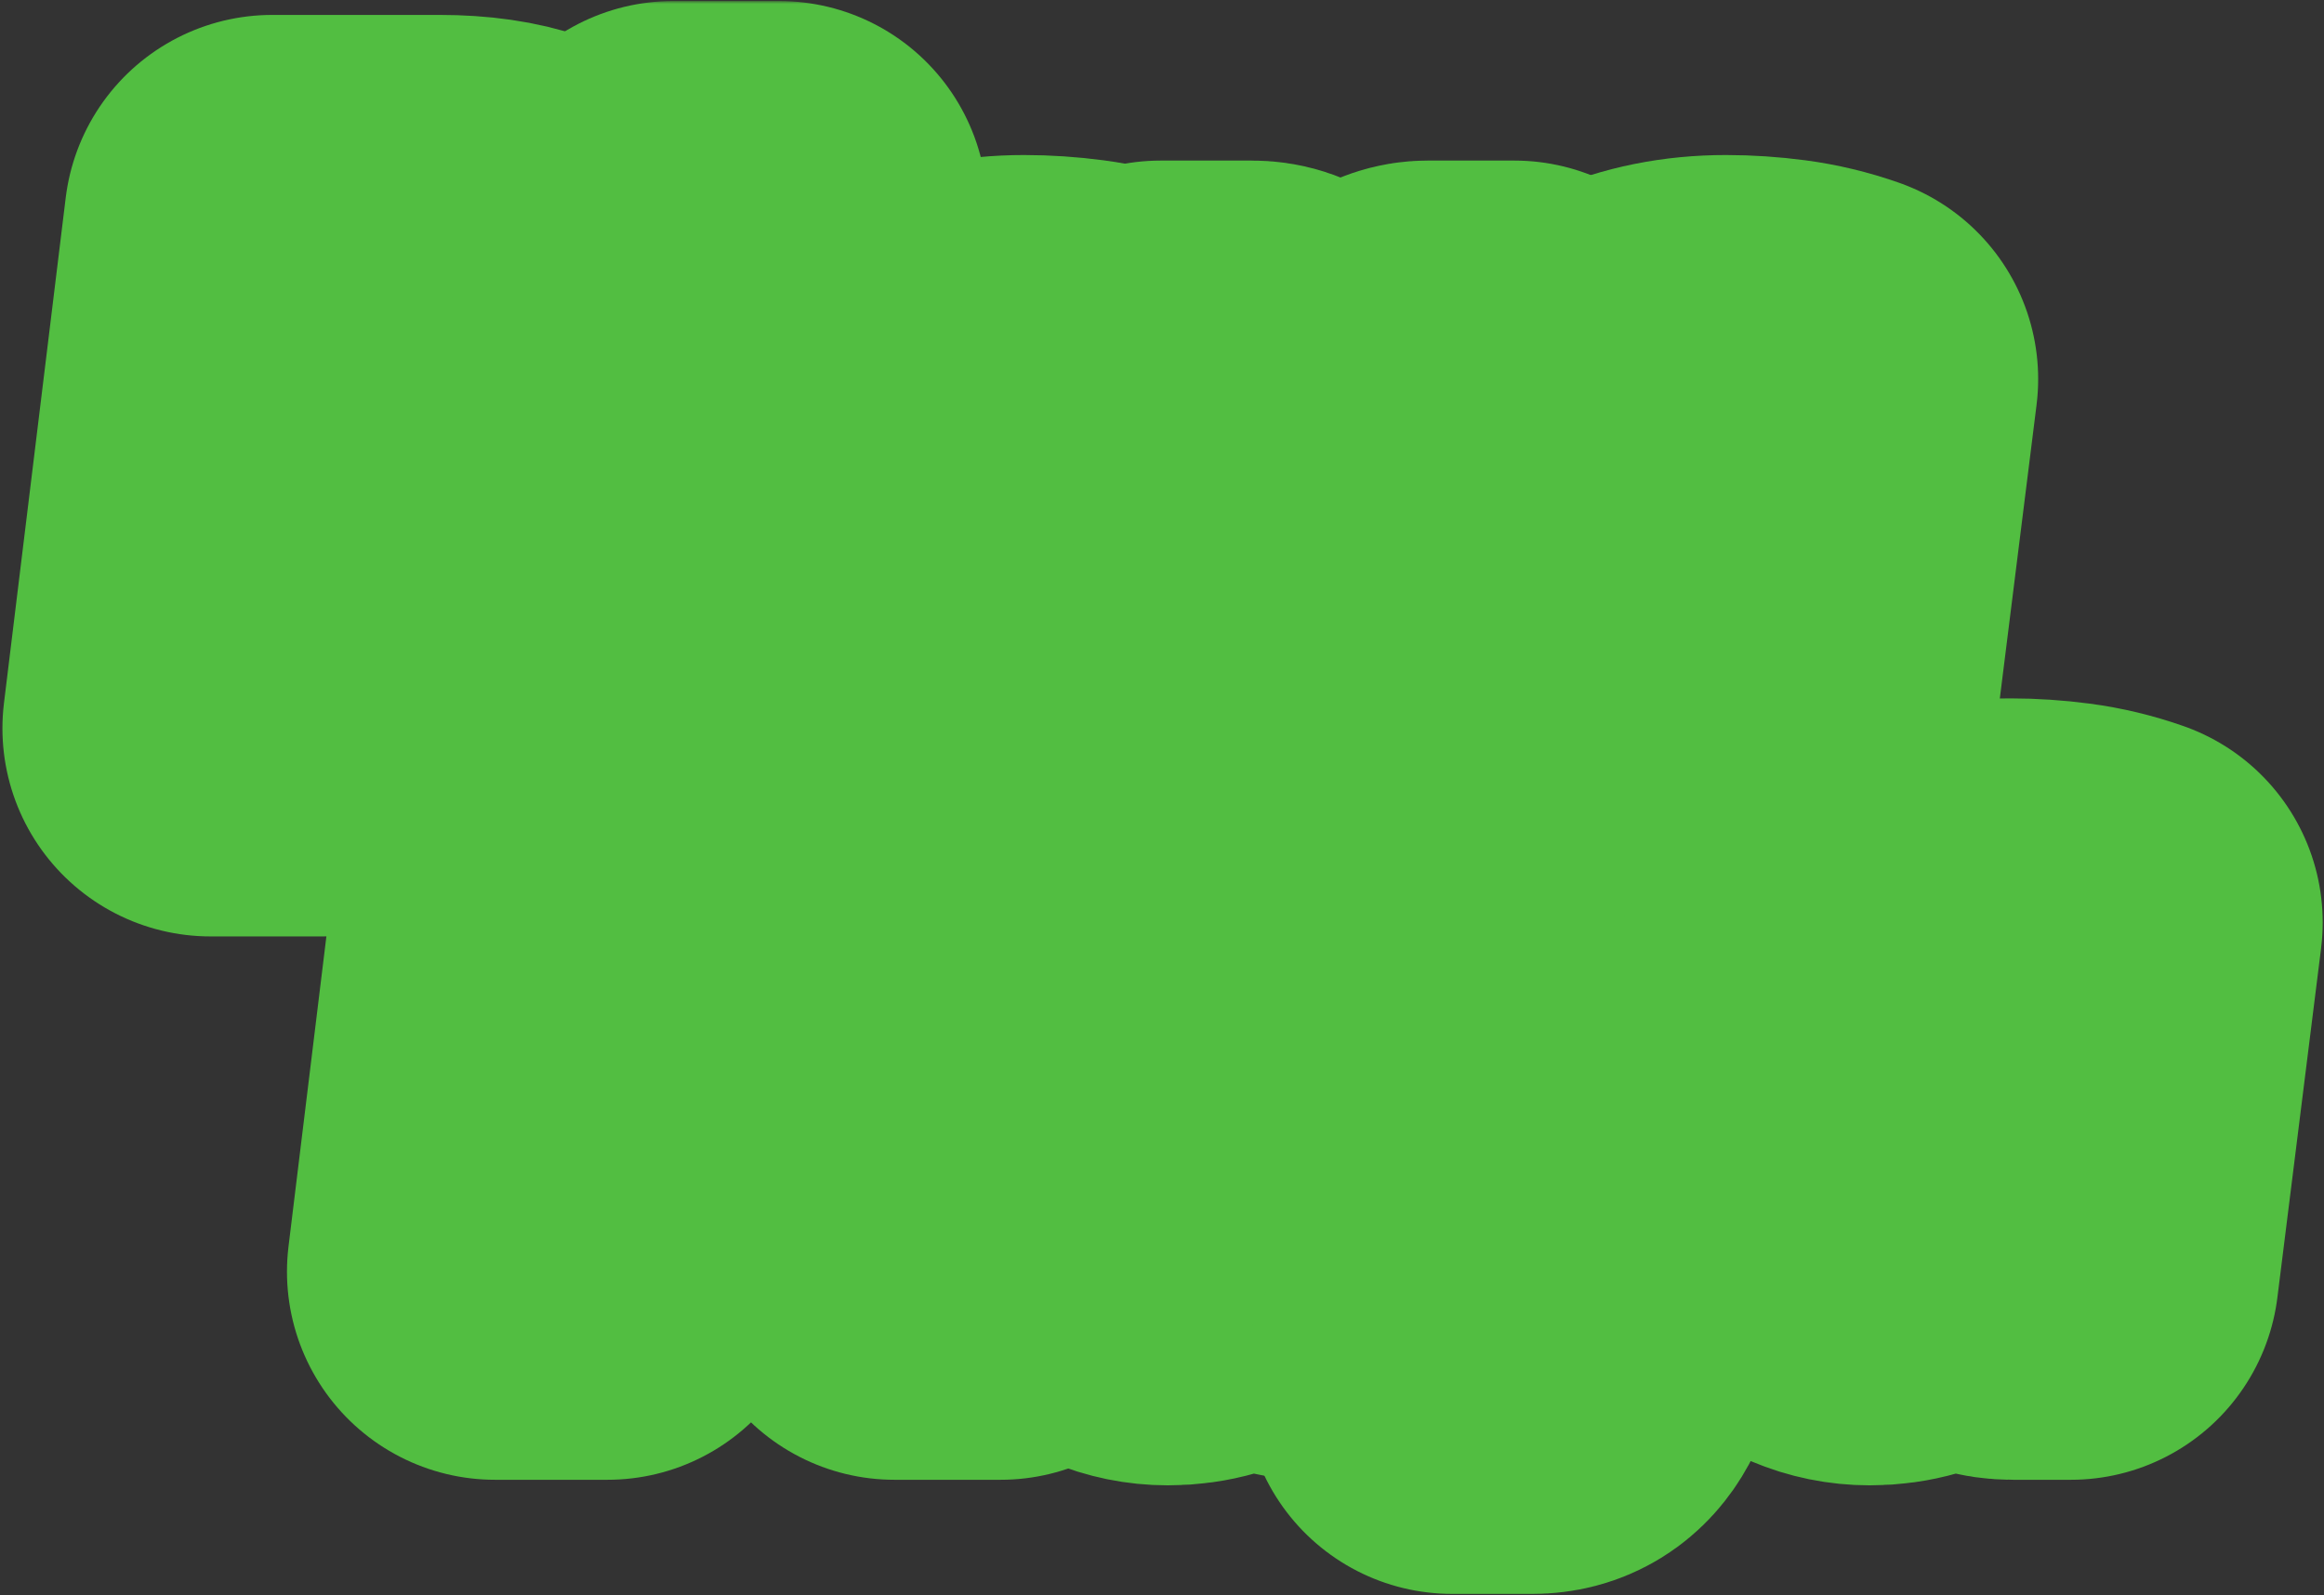 <svg width="402" height="276" viewBox="0 0 402 276" fill="none" xmlns="http://www.w3.org/2000/svg">
<rect x="0" y="0" width="402" height="276" fill="#333333" stroke="none"/>
<mask id="path-1-outside-1" maskUnits="userSpaceOnUse" x="-0.58" y="0.18" width="403" height="276" fill="black">
<rect fill="white" x="-0.58" y="0.18" width="403" height="276"/>
<path d="M70.74 81.84C73.54 81.84 75.88 81.44 77.76 80.64C79.68 79.8 81.22 78.64 82.38 77.16C83.58 75.64 84.44 73.84 84.96 71.76C85.48 69.68 85.74 67.4 85.74 64.92C85.74 63.2 85.5 61.62 85.02 60.18C84.58 58.74 83.88 57.5 82.92 56.46C81.96 55.42 80.74 54.62 79.26 54.06C77.82 53.46 76.1 53.16 74.1 53.16H64.86L61.32 81.84H70.74ZM76.02 38.58C81.22 38.58 85.66 39.22 89.34 40.5C93.06 41.74 96.1 43.48 98.46 45.72C100.86 47.92 102.62 50.54 103.74 53.58C104.86 56.58 105.42 59.82 105.42 63.3C105.42 68.06 104.68 72.48 103.2 76.56C101.76 80.6 99.54 84.1 96.54 87.06C93.54 90.02 89.74 92.34 85.14 94.02C80.54 95.7 75.1 96.54 68.82 96.54H59.52L55.86 126H36.42L47.1 38.58H76.02Z"/>
<path d="M105.513 126L116.433 36.18H134.793L123.873 126H105.513Z"/>
<path d="M174.51 75.6C171.47 75.6 168.69 76.28 166.17 77.64C163.69 79 161.55 80.86 159.75 83.22C157.95 85.54 156.55 88.26 155.55 91.38C154.59 94.46 154.11 97.76 154.11 101.28C154.11 103.28 154.27 104.98 154.59 106.38C154.91 107.78 155.33 108.92 155.85 109.8C156.41 110.64 157.05 111.26 157.77 111.66C158.53 112.06 159.35 112.26 160.23 112.26C161.59 112.26 162.91 111.76 164.19 110.76C165.47 109.72 166.67 108.32 167.79 106.56C168.95 104.8 170.01 102.74 170.97 100.38C171.93 98.02 172.75 95.5 173.43 92.82L175.65 75.6H174.51ZM171.63 115.62C169.11 119.14 166.27 121.92 163.11 123.96C159.99 125.96 156.55 126.96 152.79 126.96C150.55 126.96 148.39 126.52 146.31 125.64C144.23 124.72 142.39 123.36 140.79 121.56C139.19 119.72 137.91 117.4 136.95 114.6C135.99 111.76 135.51 108.42 135.51 104.58C135.51 98.94 136.53 93.6 138.57 88.56C140.65 83.48 143.53 79.04 147.21 75.24C150.93 71.44 155.33 68.42 160.41 66.18C165.49 63.94 171.07 62.82 177.15 62.82C180.11 62.82 183.11 63.02 186.15 63.42C189.19 63.82 192.19 64.54 195.15 65.58L187.59 126H177.63C176.47 126 175.49 125.86 174.69 125.58C173.93 125.26 173.31 124.84 172.83 124.32C172.39 123.8 172.07 123.18 171.87 122.46C171.71 121.74 171.63 120.96 171.63 120.12V115.62Z"/>
<path d="M261.963 63.78L221.643 142.2C220.363 144.56 218.443 145.74 215.883 145.74H201.963L216.183 120.42L200.763 63.78H216.483C217.803 63.78 218.783 64.1 219.423 64.74C220.103 65.38 220.563 66.14 220.803 67.02L226.203 93.84C226.443 95 226.663 96.16 226.863 97.32C227.063 98.48 227.223 99.64 227.343 100.8C227.863 99.6 228.383 98.42 228.903 97.26C229.423 96.06 229.963 94.88 230.523 93.72L242.043 67.02C242.523 66.1 243.223 65.34 244.143 64.74C245.063 64.1 246.003 63.78 246.963 63.78H261.963Z"/>
<path d="M295.916 75.6C292.876 75.6 290.096 76.28 287.576 77.64C285.096 79 282.956 80.86 281.156 83.22C279.356 85.54 277.956 88.26 276.956 91.38C275.996 94.46 275.516 97.76 275.516 101.28C275.516 103.28 275.676 104.98 275.996 106.38C276.316 107.78 276.736 108.92 277.256 109.8C277.816 110.64 278.456 111.26 279.176 111.66C279.936 112.06 280.756 112.26 281.636 112.26C282.996 112.26 284.316 111.76 285.596 110.76C286.876 109.72 288.076 108.32 289.196 106.56C290.356 104.8 291.416 102.74 292.376 100.38C293.336 98.02 294.156 95.5 294.836 92.82L297.056 75.6H295.916ZM293.036 115.62C290.516 119.14 287.676 121.92 284.516 123.96C281.396 125.96 277.956 126.96 274.196 126.96C271.956 126.96 269.796 126.52 267.716 125.64C265.636 124.72 263.796 123.36 262.196 121.56C260.596 119.72 259.316 117.4 258.356 114.6C257.396 111.76 256.916 108.42 256.916 104.58C256.916 98.94 257.936 93.6 259.976 88.56C262.056 83.48 264.936 79.04 268.616 75.24C272.336 71.44 276.736 68.42 281.816 66.18C286.896 63.94 292.476 62.82 298.556 62.82C301.516 62.82 304.516 63.02 307.556 63.42C310.596 63.82 313.596 64.54 316.556 65.58L308.996 126H299.036C297.876 126 296.896 125.86 296.096 125.58C295.336 125.26 294.716 124.84 294.236 124.32C293.796 123.8 293.476 123.18 293.276 122.46C293.116 121.74 293.036 120.96 293.036 120.12V115.62Z"/>
<path d="M119.959 175.84C122.759 175.84 125.099 175.44 126.979 174.64C128.899 173.8 130.439 172.64 131.599 171.16C132.799 169.64 133.659 167.84 134.179 165.76C134.699 163.68 134.959 161.4 134.959 158.92C134.959 157.2 134.719 155.62 134.239 154.18C133.799 152.74 133.099 151.5 132.139 150.46C131.179 149.42 129.959 148.62 128.479 148.06C127.039 147.46 125.319 147.16 123.319 147.16H114.079L110.539 175.84H119.959ZM125.239 132.58C130.439 132.58 134.879 133.22 138.559 134.5C142.279 135.74 145.319 137.48 147.679 139.72C150.079 141.92 151.839 144.54 152.959 147.58C154.079 150.58 154.639 153.82 154.639 157.3C154.639 162.06 153.899 166.48 152.419 170.56C150.979 174.6 148.759 178.1 145.759 181.06C142.759 184.02 138.959 186.34 134.359 188.02C129.759 189.7 124.319 190.54 118.039 190.54H108.739L105.079 220H85.639L96.319 132.58H125.239Z"/>
<path d="M154.732 220L165.652 130.18H184.012L173.092 220H154.732Z"/>
<path d="M223.729 169.6C220.689 169.6 217.909 170.28 215.389 171.64C212.909 173 210.769 174.86 208.969 177.22C207.169 179.54 205.769 182.26 204.769 185.38C203.809 188.46 203.329 191.76 203.329 195.28C203.329 197.28 203.489 198.98 203.809 200.38C204.129 201.78 204.549 202.92 205.069 203.8C205.629 204.64 206.269 205.26 206.989 205.66C207.749 206.06 208.569 206.26 209.449 206.26C210.809 206.26 212.129 205.76 213.409 204.76C214.689 203.72 215.889 202.32 217.009 200.56C218.169 198.8 219.229 196.74 220.189 194.38C221.149 192.02 221.969 189.5 222.649 186.82L224.869 169.6H223.729ZM220.849 209.62C218.329 213.14 215.489 215.92 212.329 217.96C209.209 219.96 205.769 220.96 202.009 220.96C199.769 220.96 197.609 220.52 195.529 219.64C193.449 218.72 191.609 217.36 190.009 215.56C188.409 213.72 187.129 211.4 186.169 208.6C185.209 205.76 184.729 202.42 184.729 198.58C184.729 192.94 185.749 187.6 187.789 182.56C189.869 177.48 192.749 173.04 196.429 169.24C200.149 165.44 204.549 162.42 209.629 160.18C214.709 157.94 220.289 156.82 226.369 156.82C229.329 156.82 232.329 157.02 235.369 157.42C238.409 157.82 241.409 158.54 244.369 159.58L236.809 220H226.849C225.689 220 224.709 219.86 223.909 219.58C223.149 219.26 222.529 218.84 222.049 218.32C221.609 217.8 221.289 217.18 221.089 216.46C220.929 215.74 220.849 214.96 220.849 214.12V209.62Z"/>
<path d="M311.182 157.78L270.862 236.2C269.582 238.56 267.662 239.74 265.102 239.74H251.182L265.402 214.42L249.982 157.78H265.702C267.022 157.78 268.002 158.1 268.642 158.74C269.322 159.38 269.782 160.14 270.022 161.02L275.422 187.84C275.662 189 275.882 190.16 276.082 191.32C276.282 192.48 276.442 193.64 276.562 194.8C277.082 193.6 277.602 192.42 278.122 191.26C278.642 190.06 279.182 188.88 279.742 187.72L291.262 161.02C291.742 160.1 292.442 159.34 293.362 158.74C294.282 158.1 295.222 157.78 296.182 157.78H311.182Z"/>
<path d="M345.135 169.6C342.095 169.6 339.315 170.28 336.795 171.64C334.315 173 332.175 174.86 330.375 177.22C328.575 179.54 327.175 182.26 326.175 185.38C325.215 188.46 324.735 191.76 324.735 195.28C324.735 197.28 324.895 198.98 325.215 200.38C325.535 201.78 325.955 202.92 326.475 203.8C327.035 204.64 327.675 205.26 328.395 205.66C329.155 206.06 329.975 206.26 330.855 206.26C332.215 206.26 333.535 205.76 334.815 204.76C336.095 203.72 337.295 202.32 338.415 200.56C339.575 198.8 340.635 196.74 341.595 194.38C342.555 192.02 343.375 189.5 344.055 186.82L346.275 169.6H345.135ZM342.255 209.62C339.735 213.14 336.895 215.92 333.735 217.96C330.615 219.96 327.175 220.96 323.415 220.96C321.175 220.96 319.015 220.52 316.935 219.64C314.855 218.72 313.015 217.36 311.415 215.56C309.815 213.72 308.535 211.4 307.575 208.6C306.615 205.76 306.135 202.42 306.135 198.58C306.135 192.94 307.155 187.6 309.195 182.56C311.275 177.48 314.155 173.04 317.835 169.24C321.555 165.44 325.955 162.42 331.035 160.18C336.115 157.94 341.695 156.82 347.775 156.82C350.735 156.82 353.735 157.02 356.775 157.42C359.815 157.82 362.815 158.54 365.775 159.58L358.215 220H348.255C347.095 220 346.115 219.86 345.315 219.58C344.555 219.26 343.935 218.84 343.455 218.32C343.015 217.8 342.695 217.18 342.495 216.46C342.335 215.74 342.255 214.96 342.255 214.12V209.62Z"/>
</mask>
<path d="M70.74 81.84C73.54 81.84 75.88 81.44 77.76 80.64C79.68 79.8 81.22 78.64 82.38 77.16C83.58 75.64 84.44 73.84 84.96 71.76C85.48 69.68 85.74 67.4 85.74 64.92C85.74 63.2 85.5 61.62 85.02 60.18C84.58 58.74 83.88 57.5 82.92 56.46C81.96 55.42 80.74 54.62 79.26 54.06C77.82 53.46 76.1 53.16 74.1 53.16H64.86L61.32 81.84H70.74ZM76.02 38.58C81.22 38.58 85.66 39.22 89.34 40.5C93.06 41.74 96.1 43.48 98.46 45.72C100.86 47.92 102.62 50.54 103.74 53.58C104.86 56.58 105.42 59.82 105.42 63.3C105.42 68.06 104.68 72.48 103.2 76.56C101.76 80.6 99.54 84.1 96.54 87.06C93.54 90.02 89.74 92.34 85.14 94.02C80.54 95.7 75.1 96.54 68.82 96.54H59.52L55.86 126H36.42L47.1 38.58H76.02Z" fill="#F1F1F1"/>
<path d="M105.513 126L116.433 36.18H134.793L123.873 126H105.513Z" fill="#F1F1F1"/>
<path d="M174.51 75.6C171.47 75.6 168.69 76.28 166.17 77.64C163.69 79 161.55 80.86 159.75 83.22C157.95 85.54 156.55 88.26 155.55 91.38C154.59 94.46 154.11 97.76 154.11 101.28C154.11 103.28 154.27 104.98 154.59 106.38C154.91 107.78 155.33 108.92 155.85 109.8C156.41 110.64 157.05 111.26 157.77 111.66C158.53 112.06 159.35 112.26 160.23 112.26C161.59 112.26 162.91 111.76 164.19 110.76C165.47 109.72 166.67 108.32 167.79 106.56C168.95 104.8 170.01 102.74 170.97 100.38C171.93 98.02 172.75 95.5 173.43 92.82L175.65 75.6H174.51ZM171.63 115.62C169.11 119.14 166.27 121.92 163.11 123.96C159.99 125.96 156.55 126.96 152.79 126.96C150.55 126.96 148.39 126.52 146.31 125.64C144.23 124.72 142.39 123.36 140.79 121.56C139.19 119.72 137.91 117.4 136.95 114.6C135.99 111.76 135.51 108.42 135.51 104.58C135.51 98.94 136.53 93.6 138.57 88.56C140.65 83.48 143.53 79.04 147.21 75.24C150.93 71.44 155.33 68.42 160.41 66.18C165.49 63.94 171.07 62.82 177.15 62.82C180.11 62.82 183.11 63.02 186.15 63.42C189.19 63.82 192.19 64.54 195.15 65.58L187.59 126H177.63C176.47 126 175.49 125.86 174.69 125.58C173.93 125.26 173.31 124.84 172.83 124.32C172.39 123.8 172.07 123.18 171.87 122.46C171.71 121.74 171.63 120.96 171.63 120.12V115.62Z" fill="#F1F1F1"/>
<path d="M261.963 63.78L221.643 142.2C220.363 144.56 218.443 145.74 215.883 145.74H201.963L216.183 120.42L200.763 63.78H216.483C217.803 63.78 218.783 64.1 219.423 64.74C220.103 65.38 220.563 66.14 220.803 67.02L226.203 93.84C226.443 95 226.663 96.16 226.863 97.32C227.063 98.48 227.223 99.64 227.343 100.8C227.863 99.6 228.383 98.42 228.903 97.26C229.423 96.06 229.963 94.88 230.523 93.72L242.043 67.02C242.523 66.1 243.223 65.34 244.143 64.74C245.063 64.1 246.003 63.78 246.963 63.78H261.963Z" fill="#F1F1F1"/>
<path d="M295.916 75.6C292.876 75.6 290.096 76.28 287.576 77.64C285.096 79 282.956 80.86 281.156 83.22C279.356 85.54 277.956 88.26 276.956 91.38C275.996 94.46 275.516 97.76 275.516 101.28C275.516 103.28 275.676 104.98 275.996 106.38C276.316 107.78 276.736 108.92 277.256 109.8C277.816 110.64 278.456 111.26 279.176 111.66C279.936 112.06 280.756 112.26 281.636 112.26C282.996 112.26 284.316 111.76 285.596 110.76C286.876 109.72 288.076 108.32 289.196 106.56C290.356 104.8 291.416 102.74 292.376 100.38C293.336 98.02 294.156 95.5 294.836 92.82L297.056 75.6H295.916ZM293.036 115.62C290.516 119.14 287.676 121.92 284.516 123.96C281.396 125.96 277.956 126.96 274.196 126.96C271.956 126.96 269.796 126.52 267.716 125.64C265.636 124.72 263.796 123.36 262.196 121.56C260.596 119.72 259.316 117.4 258.356 114.6C257.396 111.76 256.916 108.42 256.916 104.58C256.916 98.94 257.936 93.6 259.976 88.56C262.056 83.48 264.936 79.04 268.616 75.24C272.336 71.44 276.736 68.42 281.816 66.18C286.896 63.94 292.476 62.82 298.556 62.82C301.516 62.82 304.516 63.02 307.556 63.42C310.596 63.82 313.596 64.54 316.556 65.58L308.996 126H299.036C297.876 126 296.896 125.86 296.096 125.58C295.336 125.26 294.716 124.84 294.236 124.32C293.796 123.8 293.476 123.18 293.276 122.46C293.116 121.74 293.036 120.96 293.036 120.12V115.62Z" fill="#F1F1F1"/>
<path d="M119.959 175.84C122.759 175.84 125.099 175.44 126.979 174.64C128.899 173.8 130.439 172.64 131.599 171.16C132.799 169.64 133.659 167.84 134.179 165.76C134.699 163.68 134.959 161.4 134.959 158.92C134.959 157.2 134.719 155.62 134.239 154.18C133.799 152.74 133.099 151.5 132.139 150.46C131.179 149.42 129.959 148.62 128.479 148.06C127.039 147.46 125.319 147.16 123.319 147.16H114.079L110.539 175.84H119.959ZM125.239 132.58C130.439 132.58 134.879 133.22 138.559 134.5C142.279 135.74 145.319 137.48 147.679 139.72C150.079 141.92 151.839 144.54 152.959 147.58C154.079 150.58 154.639 153.82 154.639 157.3C154.639 162.06 153.899 166.48 152.419 170.56C150.979 174.6 148.759 178.1 145.759 181.06C142.759 184.02 138.959 186.34 134.359 188.02C129.759 189.7 124.319 190.54 118.039 190.54H108.739L105.079 220H85.639L96.319 132.58H125.239Z" fill="#F1F1F1"/>
<path d="M154.732 220L165.652 130.18H184.012L173.092 220H154.732Z" fill="#F1F1F1"/>
<path d="M223.729 169.6C220.689 169.6 217.909 170.28 215.389 171.64C212.909 173 210.769 174.86 208.969 177.22C207.169 179.54 205.769 182.26 204.769 185.38C203.809 188.46 203.329 191.76 203.329 195.28C203.329 197.28 203.489 198.98 203.809 200.38C204.129 201.78 204.549 202.92 205.069 203.8C205.629 204.64 206.269 205.26 206.989 205.66C207.749 206.06 208.569 206.26 209.449 206.26C210.809 206.26 212.129 205.76 213.409 204.76C214.689 203.72 215.889 202.32 217.009 200.56C218.169 198.8 219.229 196.74 220.189 194.38C221.149 192.02 221.969 189.5 222.649 186.82L224.869 169.6H223.729ZM220.849 209.62C218.329 213.14 215.489 215.92 212.329 217.96C209.209 219.96 205.769 220.96 202.009 220.96C199.769 220.96 197.609 220.52 195.529 219.64C193.449 218.72 191.609 217.36 190.009 215.56C188.409 213.72 187.129 211.4 186.169 208.6C185.209 205.76 184.729 202.42 184.729 198.58C184.729 192.94 185.749 187.6 187.789 182.56C189.869 177.48 192.749 173.04 196.429 169.24C200.149 165.44 204.549 162.42 209.629 160.18C214.709 157.94 220.289 156.82 226.369 156.82C229.329 156.82 232.329 157.02 235.369 157.42C238.409 157.82 241.409 158.54 244.369 159.58L236.809 220H226.849C225.689 220 224.709 219.86 223.909 219.58C223.149 219.26 222.529 218.84 222.049 218.32C221.609 217.8 221.289 217.18 221.089 216.46C220.929 215.74 220.849 214.96 220.849 214.12V209.62Z" fill="#F1F1F1"/>
<path d="M311.182 157.78L270.862 236.2C269.582 238.56 267.662 239.74 265.102 239.74H251.182L265.402 214.42L249.982 157.78H265.702C267.022 157.78 268.002 158.1 268.642 158.74C269.322 159.38 269.782 160.14 270.022 161.02L275.422 187.84C275.662 189 275.882 190.16 276.082 191.32C276.282 192.48 276.442 193.64 276.562 194.8C277.082 193.6 277.602 192.42 278.122 191.26C278.642 190.06 279.182 188.88 279.742 187.72L291.262 161.02C291.742 160.1 292.442 159.34 293.362 158.74C294.282 158.1 295.222 157.78 296.182 157.78H311.182Z" fill="#F1F1F1"/>
<path d="M345.135 169.6C342.095 169.6 339.315 170.28 336.795 171.64C334.315 173 332.175 174.86 330.375 177.22C328.575 179.54 327.175 182.26 326.175 185.38C325.215 188.46 324.735 191.76 324.735 195.28C324.735 197.28 324.895 198.98 325.215 200.38C325.535 201.78 325.955 202.92 326.475 203.8C327.035 204.64 327.675 205.26 328.395 205.66C329.155 206.06 329.975 206.26 330.855 206.26C332.215 206.26 333.535 205.76 334.815 204.76C336.095 203.72 337.295 202.32 338.415 200.56C339.575 198.8 340.635 196.74 341.595 194.38C342.555 192.02 343.375 189.5 344.055 186.82L346.275 169.6H345.135ZM342.255 209.62C339.735 213.14 336.895 215.92 333.735 217.96C330.615 219.96 327.175 220.96 323.415 220.96C321.175 220.96 319.015 220.52 316.935 219.64C314.855 218.72 313.015 217.36 311.415 215.56C309.815 213.72 308.535 211.4 307.575 208.6C306.615 205.76 306.135 202.42 306.135 198.58C306.135 192.94 307.155 187.6 309.195 182.56C311.275 177.48 314.155 173.04 317.835 169.24C321.555 165.44 325.955 162.42 331.035 160.18C336.115 157.94 341.695 156.82 347.775 156.82C350.735 156.82 353.735 157.02 356.775 157.42C359.815 157.82 362.815 158.54 365.775 159.58L358.215 220H348.255C347.095 220 346.115 219.86 345.315 219.58C344.555 219.26 343.935 218.84 343.455 218.32C343.015 217.8 342.695 217.18 342.495 216.46C342.335 215.74 342.255 214.96 342.255 214.12V209.62Z" fill="#F1F1F1"/>
<path d="M70.74 81.84C73.54 81.84 75.88 81.44 77.76 80.64C79.68 79.8 81.22 78.64 82.38 77.16C83.58 75.64 84.44 73.84 84.96 71.76C85.48 69.68 85.74 67.4 85.74 64.92C85.74 63.2 85.5 61.62 85.02 60.18C84.58 58.74 83.88 57.5 82.92 56.46C81.96 55.42 80.74 54.62 79.26 54.06C77.82 53.46 76.1 53.16 74.1 53.16H64.86L61.32 81.84H70.74ZM76.02 38.58C81.22 38.58 85.66 39.22 89.34 40.5C93.06 41.74 96.1 43.48 98.46 45.72C100.86 47.92 102.62 50.54 103.74 53.58C104.86 56.58 105.42 59.82 105.42 63.3C105.42 68.06 104.68 72.48 103.2 76.56C101.76 80.6 99.54 84.1 96.54 87.06C93.54 90.02 89.74 92.34 85.14 94.02C80.54 95.7 75.1 96.54 68.82 96.54H59.52L55.86 126H36.42L47.1 38.58H76.02Z" stroke="#52BE41" stroke-width="72" stroke-linejoin="round" mask="url(#path-1-outside-1)"/>
<path d="M105.513 126L116.433 36.18H134.793L123.873 126H105.513Z" stroke="#52BE41" stroke-width="72" stroke-linejoin="round" mask="url(#path-1-outside-1)"/>
<path d="M174.51 75.6C171.47 75.6 168.69 76.28 166.17 77.64C163.69 79 161.55 80.86 159.75 83.22C157.95 85.54 156.55 88.26 155.55 91.38C154.59 94.46 154.11 97.76 154.11 101.28C154.11 103.28 154.27 104.98 154.59 106.38C154.91 107.78 155.33 108.92 155.85 109.8C156.41 110.64 157.05 111.26 157.77 111.66C158.53 112.06 159.35 112.26 160.23 112.26C161.59 112.26 162.91 111.76 164.19 110.76C165.47 109.72 166.67 108.32 167.79 106.56C168.95 104.8 170.01 102.74 170.97 100.38C171.93 98.02 172.75 95.5 173.43 92.82L175.65 75.6H174.51ZM171.63 115.62C169.11 119.14 166.27 121.92 163.11 123.96C159.99 125.96 156.55 126.96 152.79 126.96C150.55 126.96 148.39 126.52 146.31 125.64C144.23 124.72 142.39 123.36 140.79 121.56C139.19 119.72 137.91 117.4 136.95 114.6C135.99 111.76 135.51 108.42 135.51 104.58C135.51 98.94 136.53 93.6 138.57 88.56C140.65 83.48 143.53 79.04 147.21 75.24C150.93 71.44 155.33 68.42 160.41 66.18C165.49 63.94 171.07 62.82 177.15 62.82C180.11 62.82 183.11 63.02 186.15 63.42C189.19 63.82 192.19 64.54 195.15 65.58L187.59 126H177.63C176.47 126 175.49 125.86 174.69 125.58C173.93 125.26 173.31 124.84 172.83 124.32C172.39 123.8 172.07 123.18 171.87 122.46C171.71 121.74 171.63 120.96 171.63 120.12V115.62Z" stroke="#52BE41" stroke-width="72" stroke-linejoin="round" mask="url(#path-1-outside-1)"/>
<path d="M261.963 63.78L221.643 142.2C220.363 144.56 218.443 145.74 215.883 145.74H201.963L216.183 120.42L200.763 63.78H216.483C217.803 63.78 218.783 64.1 219.423 64.74C220.103 65.38 220.563 66.14 220.803 67.02L226.203 93.84C226.443 95 226.663 96.16 226.863 97.32C227.063 98.48 227.223 99.64 227.343 100.8C227.863 99.6 228.383 98.42 228.903 97.26C229.423 96.06 229.963 94.88 230.523 93.72L242.043 67.02C242.523 66.1 243.223 65.34 244.143 64.74C245.063 64.1 246.003 63.78 246.963 63.78H261.963Z" stroke="#52BE41" stroke-width="72" stroke-linejoin="round" mask="url(#path-1-outside-1)"/>
<path d="M295.916 75.6C292.876 75.6 290.096 76.28 287.576 77.64C285.096 79 282.956 80.86 281.156 83.22C279.356 85.54 277.956 88.26 276.956 91.38C275.996 94.46 275.516 97.76 275.516 101.28C275.516 103.28 275.676 104.98 275.996 106.38C276.316 107.78 276.736 108.92 277.256 109.8C277.816 110.64 278.456 111.26 279.176 111.66C279.936 112.06 280.756 112.26 281.636 112.26C282.996 112.26 284.316 111.76 285.596 110.76C286.876 109.72 288.076 108.32 289.196 106.56C290.356 104.8 291.416 102.74 292.376 100.38C293.336 98.02 294.156 95.5 294.836 92.82L297.056 75.6H295.916ZM293.036 115.62C290.516 119.14 287.676 121.92 284.516 123.96C281.396 125.96 277.956 126.96 274.196 126.96C271.956 126.96 269.796 126.52 267.716 125.64C265.636 124.72 263.796 123.36 262.196 121.56C260.596 119.72 259.316 117.4 258.356 114.6C257.396 111.76 256.916 108.42 256.916 104.58C256.916 98.94 257.936 93.6 259.976 88.56C262.056 83.48 264.936 79.04 268.616 75.24C272.336 71.44 276.736 68.42 281.816 66.18C286.896 63.94 292.476 62.82 298.556 62.82C301.516 62.82 304.516 63.02 307.556 63.42C310.596 63.82 313.596 64.54 316.556 65.58L308.996 126H299.036C297.876 126 296.896 125.86 296.096 125.58C295.336 125.26 294.716 124.84 294.236 124.32C293.796 123.8 293.476 123.18 293.276 122.46C293.116 121.74 293.036 120.96 293.036 120.12V115.62Z" stroke="#52BE41" stroke-width="72" stroke-linejoin="round" mask="url(#path-1-outside-1)"/>
<path d="M119.959 175.84C122.759 175.84 125.099 175.44 126.979 174.64C128.899 173.8 130.439 172.64 131.599 171.16C132.799 169.64 133.659 167.84 134.179 165.76C134.699 163.68 134.959 161.4 134.959 158.92C134.959 157.2 134.719 155.62 134.239 154.18C133.799 152.74 133.099 151.5 132.139 150.46C131.179 149.42 129.959 148.62 128.479 148.06C127.039 147.46 125.319 147.16 123.319 147.16H114.079L110.539 175.84H119.959ZM125.239 132.58C130.439 132.58 134.879 133.22 138.559 134.5C142.279 135.74 145.319 137.48 147.679 139.72C150.079 141.92 151.839 144.54 152.959 147.58C154.079 150.58 154.639 153.82 154.639 157.3C154.639 162.06 153.899 166.48 152.419 170.56C150.979 174.6 148.759 178.1 145.759 181.06C142.759 184.02 138.959 186.34 134.359 188.02C129.759 189.7 124.319 190.54 118.039 190.54H108.739L105.079 220H85.639L96.319 132.58H125.239Z" stroke="#52BE41" stroke-width="72" stroke-linejoin="round" mask="url(#path-1-outside-1)"/>
<path d="M154.732 220L165.652 130.18H184.012L173.092 220H154.732Z" stroke="#52BE41" stroke-width="72" stroke-linejoin="round" mask="url(#path-1-outside-1)"/>
<path d="M223.729 169.6C220.689 169.6 217.909 170.28 215.389 171.64C212.909 173 210.769 174.86 208.969 177.22C207.169 179.54 205.769 182.26 204.769 185.38C203.809 188.46 203.329 191.76 203.329 195.28C203.329 197.28 203.489 198.98 203.809 200.38C204.129 201.78 204.549 202.92 205.069 203.8C205.629 204.64 206.269 205.26 206.989 205.66C207.749 206.06 208.569 206.26 209.449 206.26C210.809 206.26 212.129 205.76 213.409 204.76C214.689 203.72 215.889 202.32 217.009 200.56C218.169 198.8 219.229 196.74 220.189 194.38C221.149 192.02 221.969 189.5 222.649 186.82L224.869 169.6H223.729ZM220.849 209.62C218.329 213.14 215.489 215.92 212.329 217.96C209.209 219.96 205.769 220.96 202.009 220.96C199.769 220.96 197.609 220.52 195.529 219.64C193.449 218.72 191.609 217.36 190.009 215.56C188.409 213.72 187.129 211.4 186.169 208.6C185.209 205.76 184.729 202.42 184.729 198.58C184.729 192.94 185.749 187.6 187.789 182.56C189.869 177.48 192.749 173.04 196.429 169.24C200.149 165.44 204.549 162.42 209.629 160.18C214.709 157.94 220.289 156.82 226.369 156.82C229.329 156.82 232.329 157.02 235.369 157.42C238.409 157.82 241.409 158.54 244.369 159.58L236.809 220H226.849C225.689 220 224.709 219.86 223.909 219.58C223.149 219.26 222.529 218.84 222.049 218.32C221.609 217.8 221.289 217.18 221.089 216.46C220.929 215.74 220.849 214.96 220.849 214.12V209.62Z" stroke="#52BE41" stroke-width="72" stroke-linejoin="round" mask="url(#path-1-outside-1)"/>
<path d="M311.182 157.78L270.862 236.2C269.582 238.56 267.662 239.74 265.102 239.74H251.182L265.402 214.42L249.982 157.78H265.702C267.022 157.78 268.002 158.1 268.642 158.74C269.322 159.38 269.782 160.14 270.022 161.02L275.422 187.84C275.662 189 275.882 190.16 276.082 191.32C276.282 192.48 276.442 193.64 276.562 194.8C277.082 193.6 277.602 192.42 278.122 191.26C278.642 190.06 279.182 188.88 279.742 187.72L291.262 161.02C291.742 160.1 292.442 159.34 293.362 158.74C294.282 158.1 295.222 157.78 296.182 157.78H311.182Z" stroke="#52BE41" stroke-width="72" stroke-linejoin="round" mask="url(#path-1-outside-1)"/>
<path d="M345.135 169.6C342.095 169.6 339.315 170.28 336.795 171.64C334.315 173 332.175 174.86 330.375 177.22C328.575 179.54 327.175 182.26 326.175 185.38C325.215 188.46 324.735 191.76 324.735 195.28C324.735 197.28 324.895 198.98 325.215 200.38C325.535 201.78 325.955 202.92 326.475 203.8C327.035 204.64 327.675 205.26 328.395 205.66C329.155 206.06 329.975 206.26 330.855 206.26C332.215 206.26 333.535 205.76 334.815 204.76C336.095 203.72 337.295 202.32 338.415 200.56C339.575 198.8 340.635 196.74 341.595 194.38C342.555 192.02 343.375 189.5 344.055 186.82L346.275 169.6H345.135ZM342.255 209.62C339.735 213.14 336.895 215.92 333.735 217.96C330.615 219.96 327.175 220.96 323.415 220.96C321.175 220.96 319.015 220.52 316.935 219.64C314.855 218.72 313.015 217.36 311.415 215.56C309.815 213.72 308.535 211.4 307.575 208.6C306.615 205.76 306.135 202.42 306.135 198.58C306.135 192.94 307.155 187.6 309.195 182.56C311.275 177.48 314.155 173.04 317.835 169.24C321.555 165.44 325.955 162.42 331.035 160.18C336.115 157.94 341.695 156.82 347.775 156.82C350.735 156.82 353.735 157.02 356.775 157.42C359.815 157.82 362.815 158.54 365.775 159.58L358.215 220H348.255C347.095 220 346.115 219.86 345.315 219.58C344.555 219.26 343.935 218.84 343.455 218.32C343.015 217.8 342.695 217.18 342.495 216.46C342.335 215.74 342.255 214.96 342.255 214.12V209.62Z" stroke="#52BE41" stroke-width="72" stroke-linejoin="round" mask="url(#path-1-outside-1)"/>
</svg>
